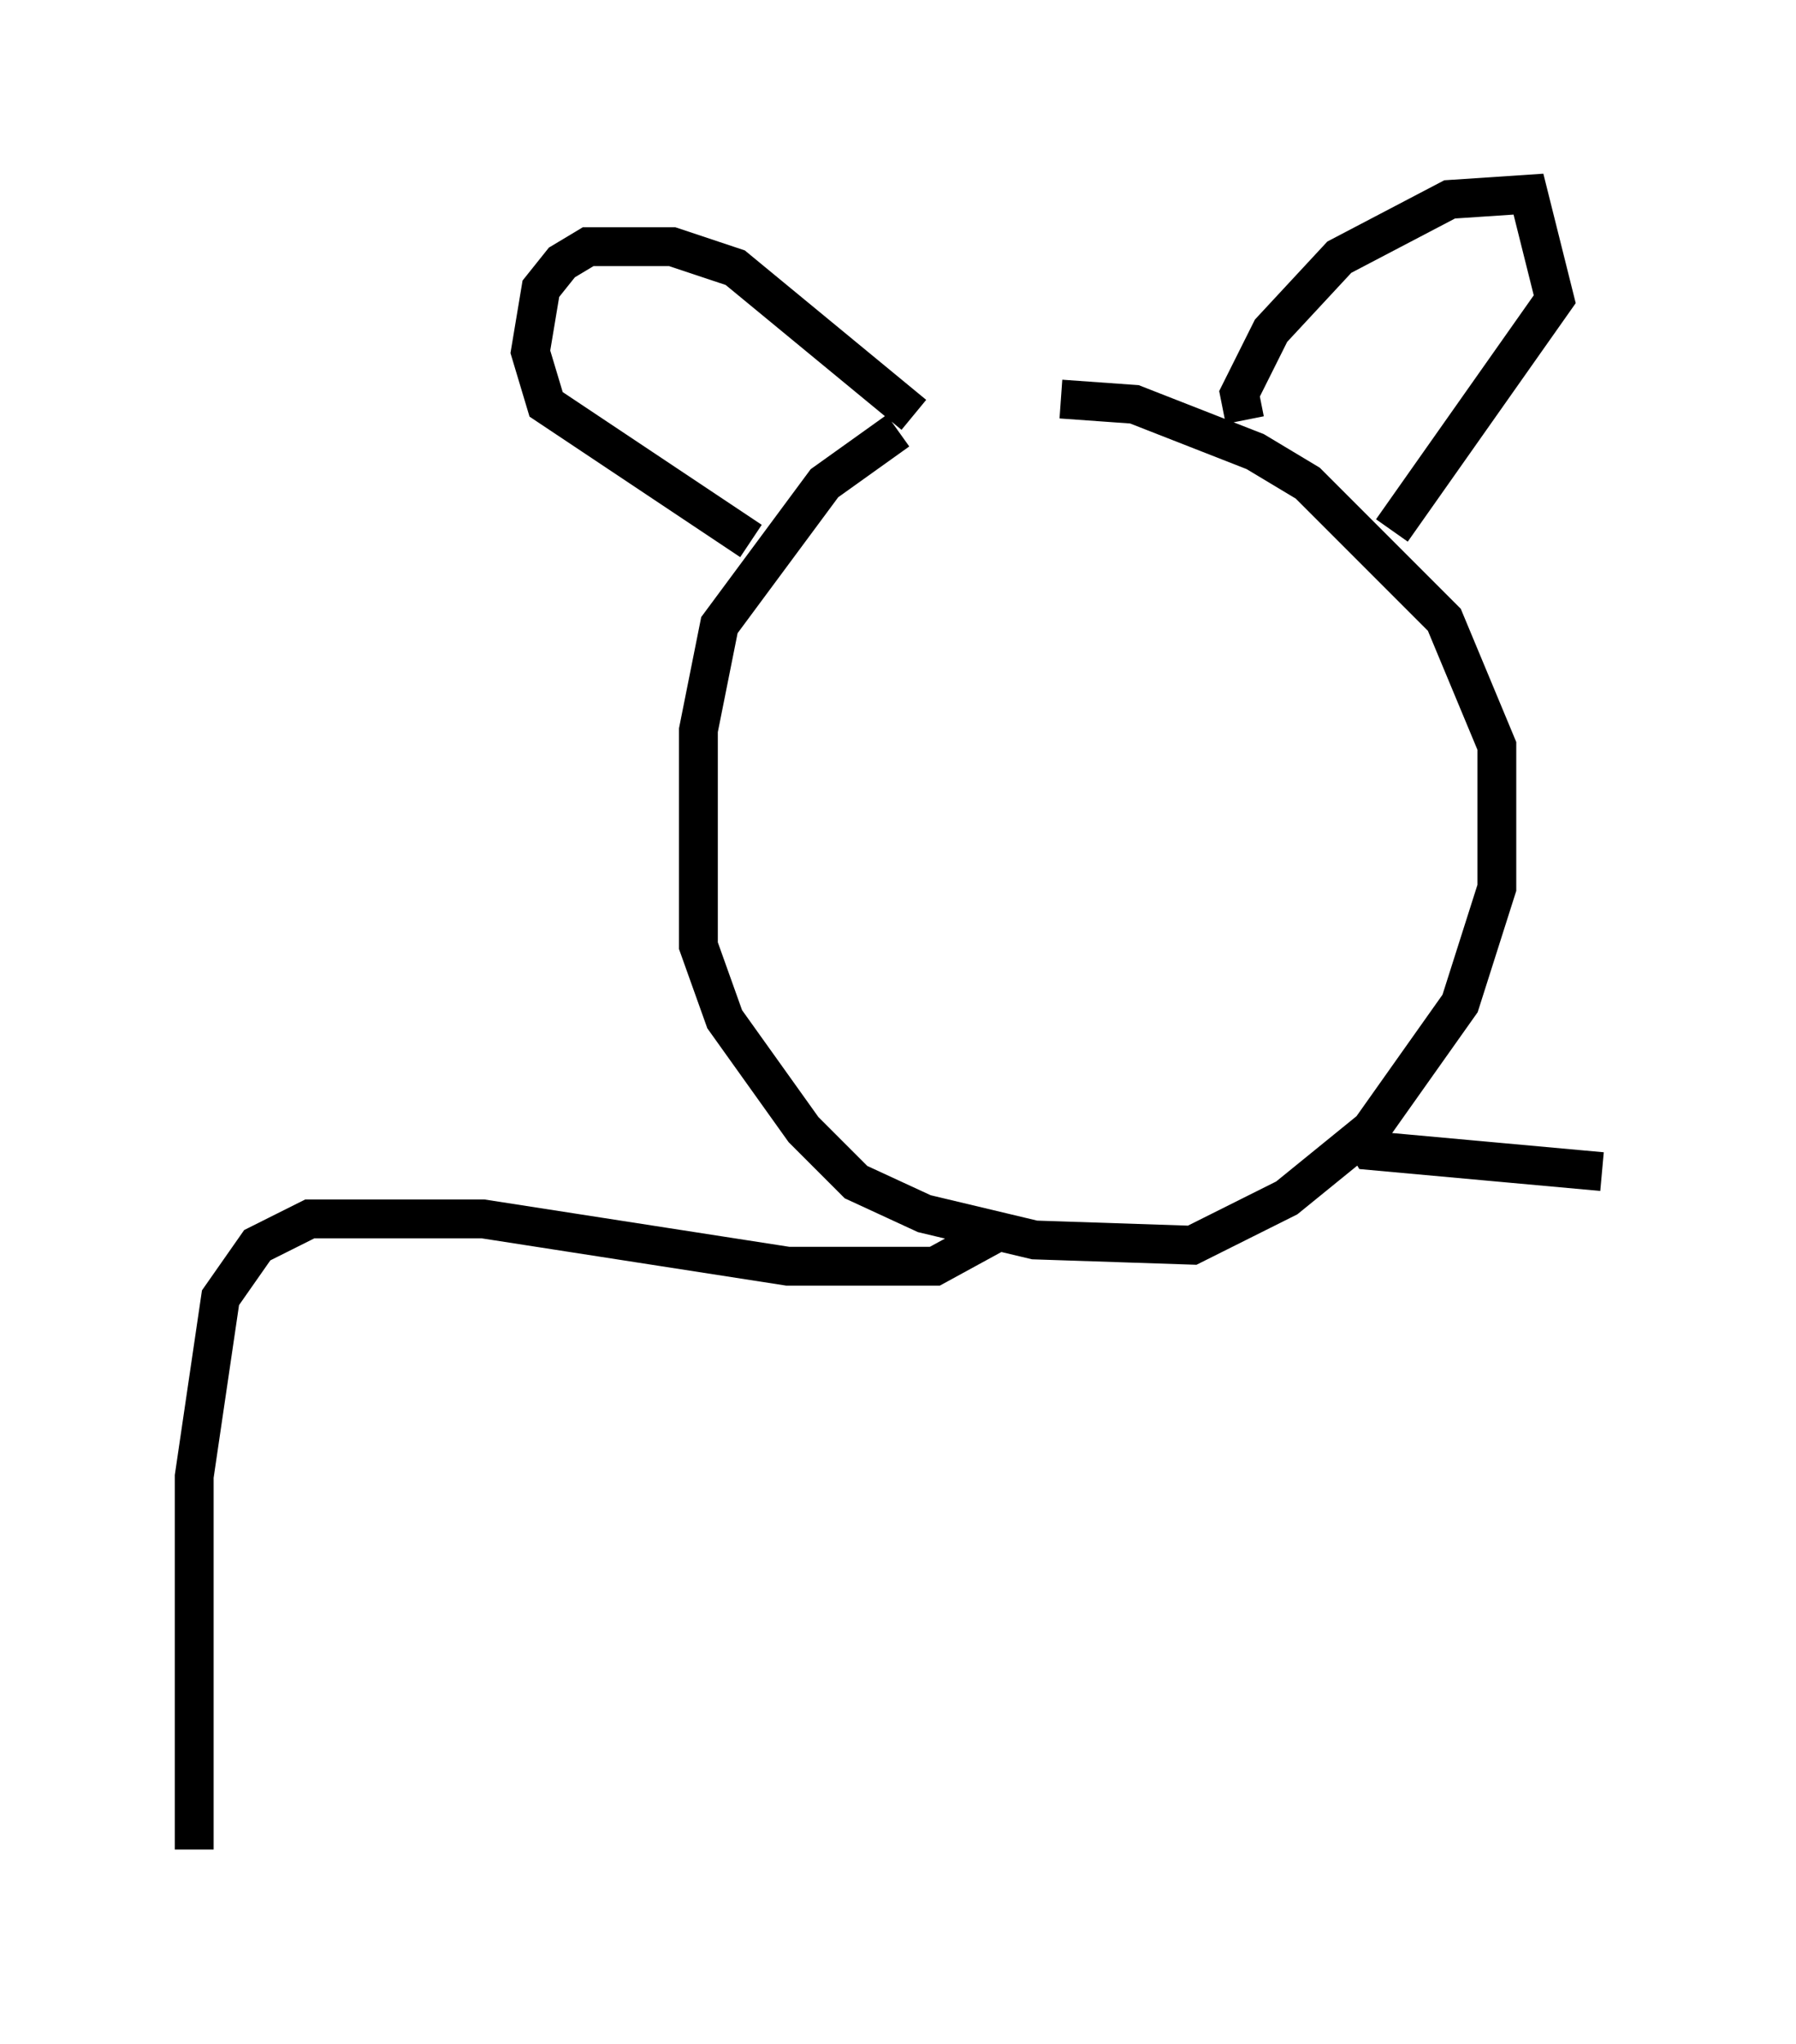 <?xml version="1.0" encoding="utf-8" ?>
<svg baseProfile="full" height="52.625" version="1.1" width="46.265" xmlns="http://www.w3.org/2000/svg" xmlns:ev="http://www.w3.org/2001/xml-events" xmlns:xlink="http://www.w3.org/1999/xlink"><defs /><rect fill="white" height="52.625" width="46.265" x="0" y="0" /><path d="M27.327, 9.871 m-4.195, 1.218 l-1.894, 1.353 -2.706, 3.654 l-0.541, 2.706 0.0, 5.548 l0.677, 1.894 2.03, 2.842 l1.353, 1.353 1.759, 0.812 l2.842, 0.677 4.059, 0.135 l2.436, -1.218 2.165, -1.759 l2.3, -3.248 0.947, -2.977 l0.0, -3.654 -1.353, -3.248 l-3.518, -3.518 -1.353, -0.812 l-3.112, -1.218 -1.894, -0.135 m4.736, 0.541 l-0.135, -0.677 0.812, -1.624 l1.759, -1.894 2.842, -1.488 l2.03, -0.135 0.677, 2.706 l-4.195, 5.954 m-12.314, -2.977 l-4.601, -3.789 -1.624, -0.541 l-2.165, 0.0 -0.677, 0.406 l-0.541, 0.677 -0.271, 1.624 l0.406, 1.353 5.277, 3.518 m6.225, 17.862 l-1.488, 0.812 -3.789, 0.0 l-7.848, -1.218 -4.465, 0.0 l-1.353, 0.677 -0.947, 1.353 l-0.677, 4.601 0.0, 9.607 m29.905, -18.674 l0.406, 0.677 5.954, 0.541 " fill="none" stroke="black" stroke-width="1" /></svg>